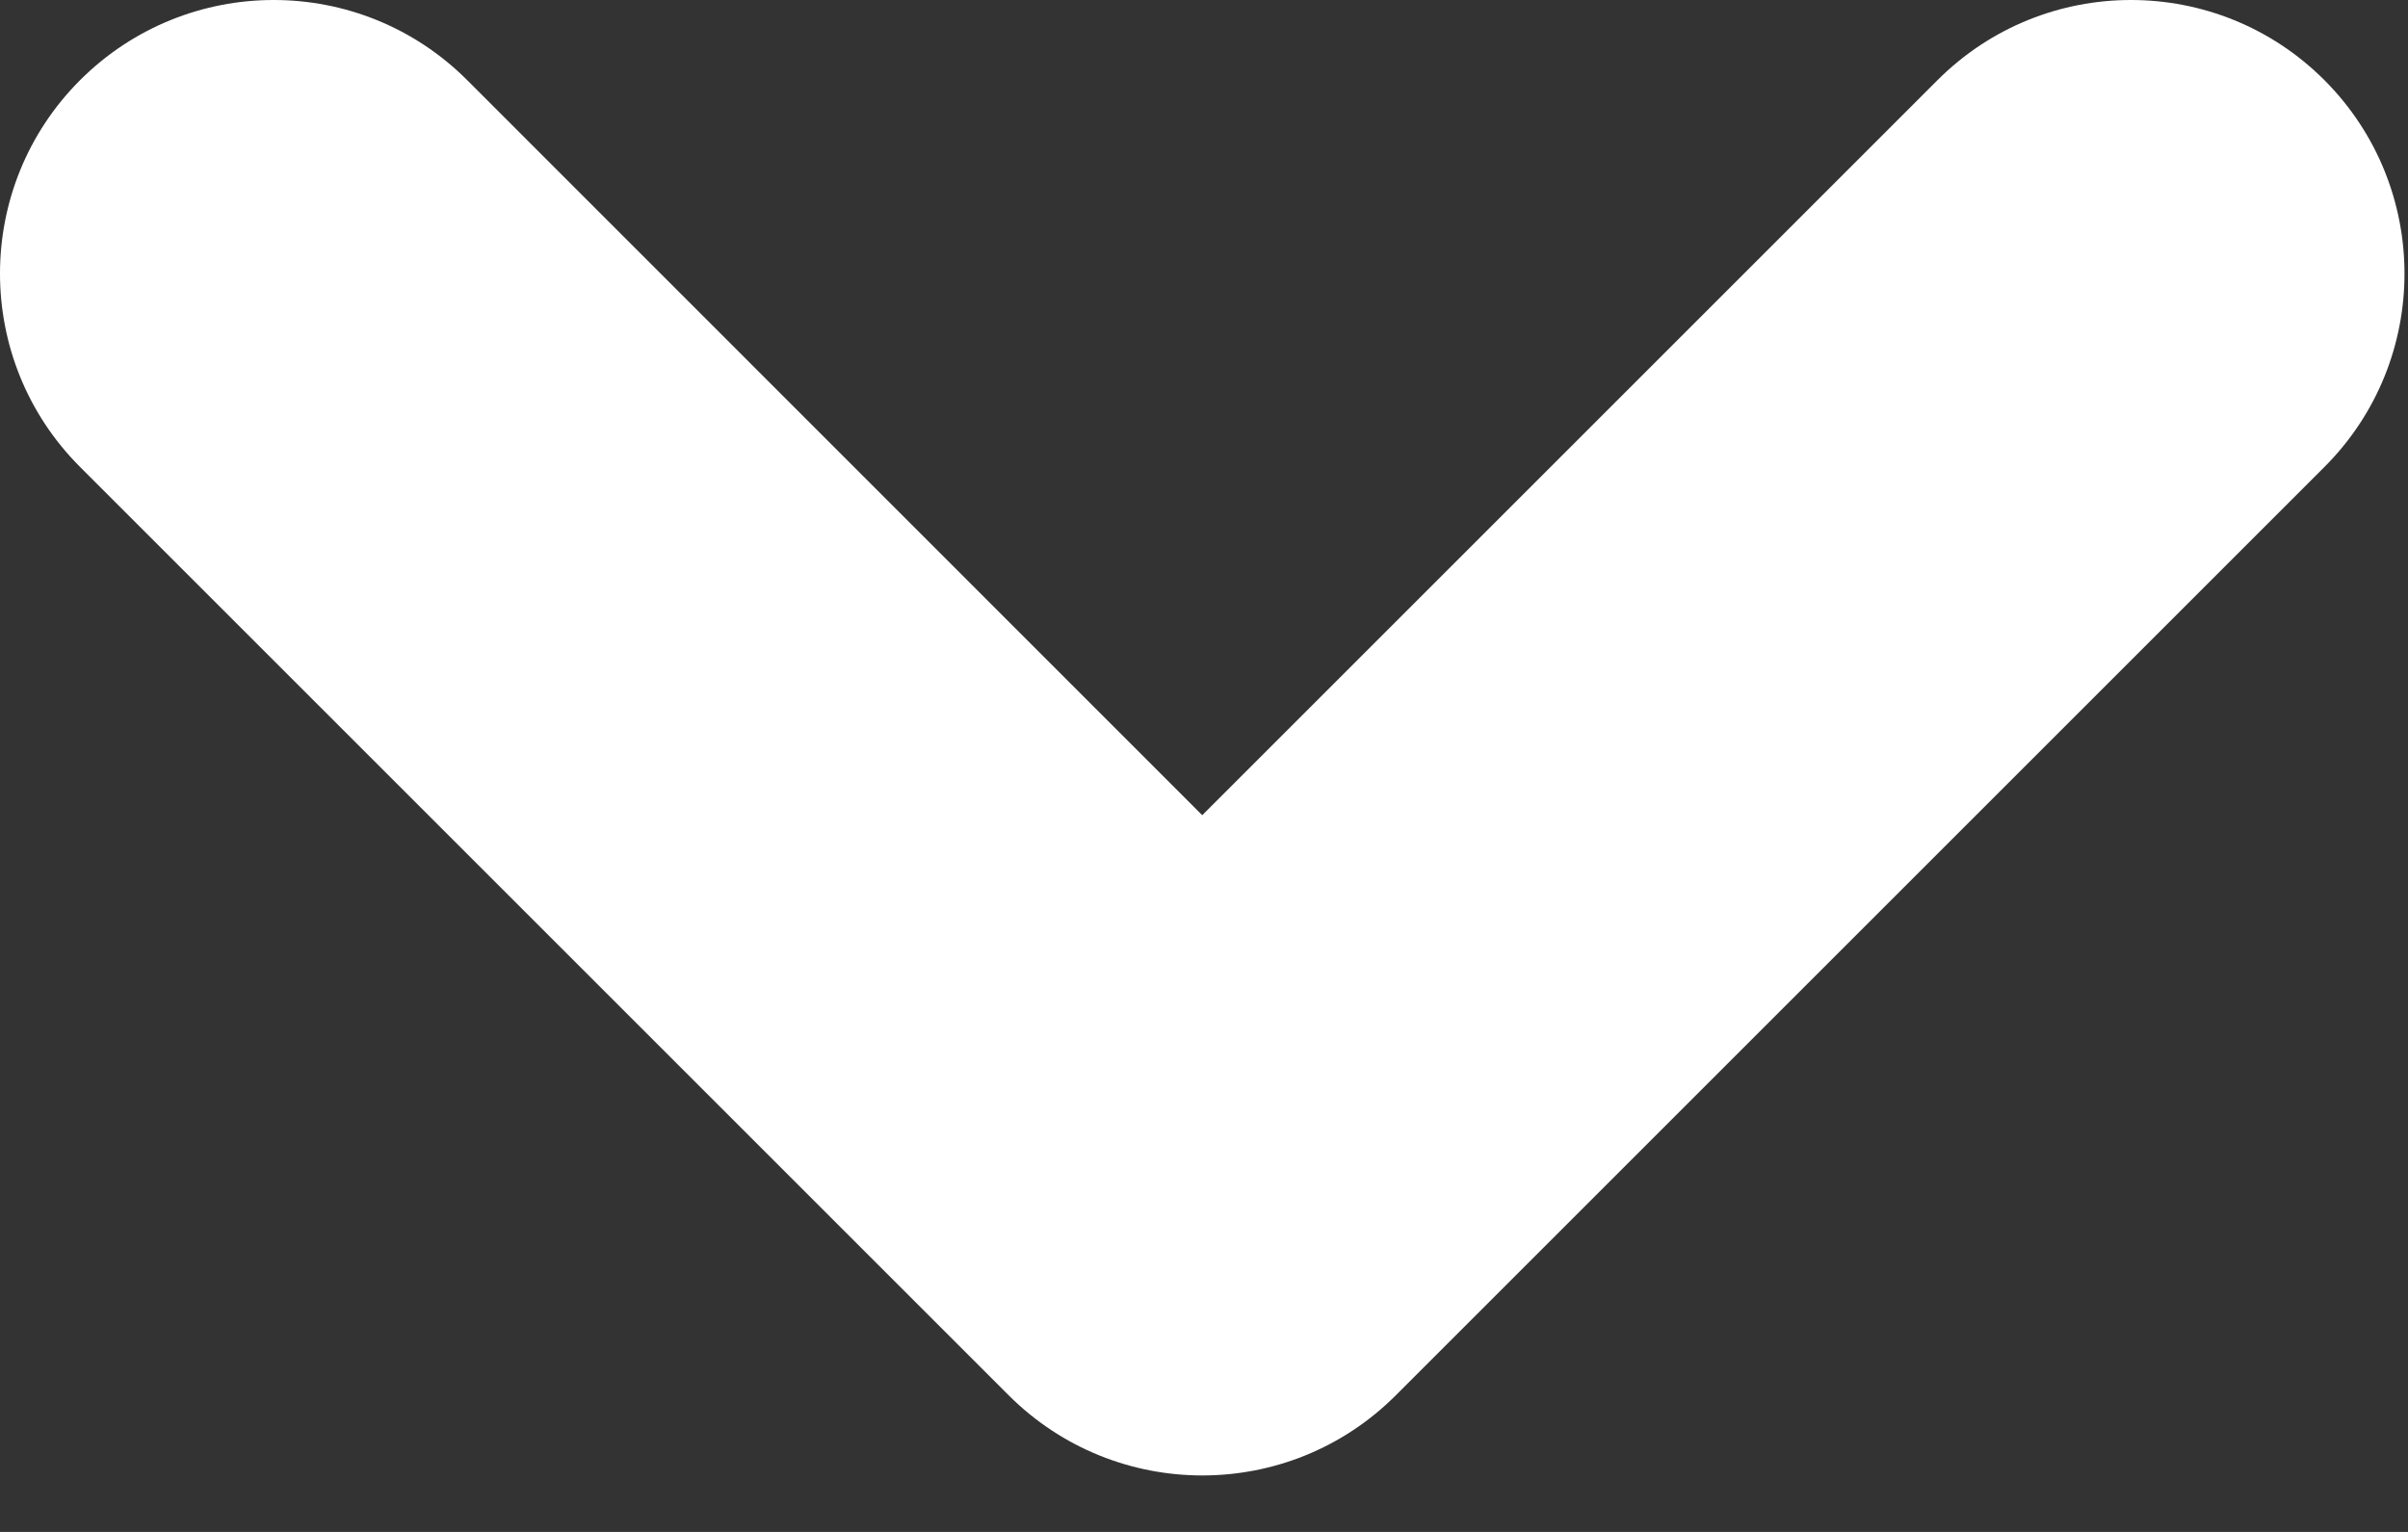 <?xml version="1.0" encoding="UTF-8"?>
<svg width="11px" height="7px" viewBox="0 0 11 7" version="1.1" xmlns="http://www.w3.org/2000/svg" xmlns:xlink="http://www.w3.org/1999/xlink">
    <rect x="0" y="0" width="11" height="7" fill="#333333" stroke="none"/>
    <path fill="#fff" d="M6.376,6.376 L10.618,2.134 C11.106,1.646 11.106,0.855 10.618,0.366 C10.13,-0.122 9.339,-0.122 8.851,0.366 L5.492,3.725 L2.134,0.366 C1.646,-0.122 0.855,-0.122 0.366,0.366 C0.122,0.61 1.89182003e-13,0.93 1.89182003e-13,1.25 C1.89182003e-13,1.57 0.122,1.89 0.366,2.134 L4.608,6.376 C5.097,6.864 5.888,6.864 6.376,6.376"></path>
</svg>